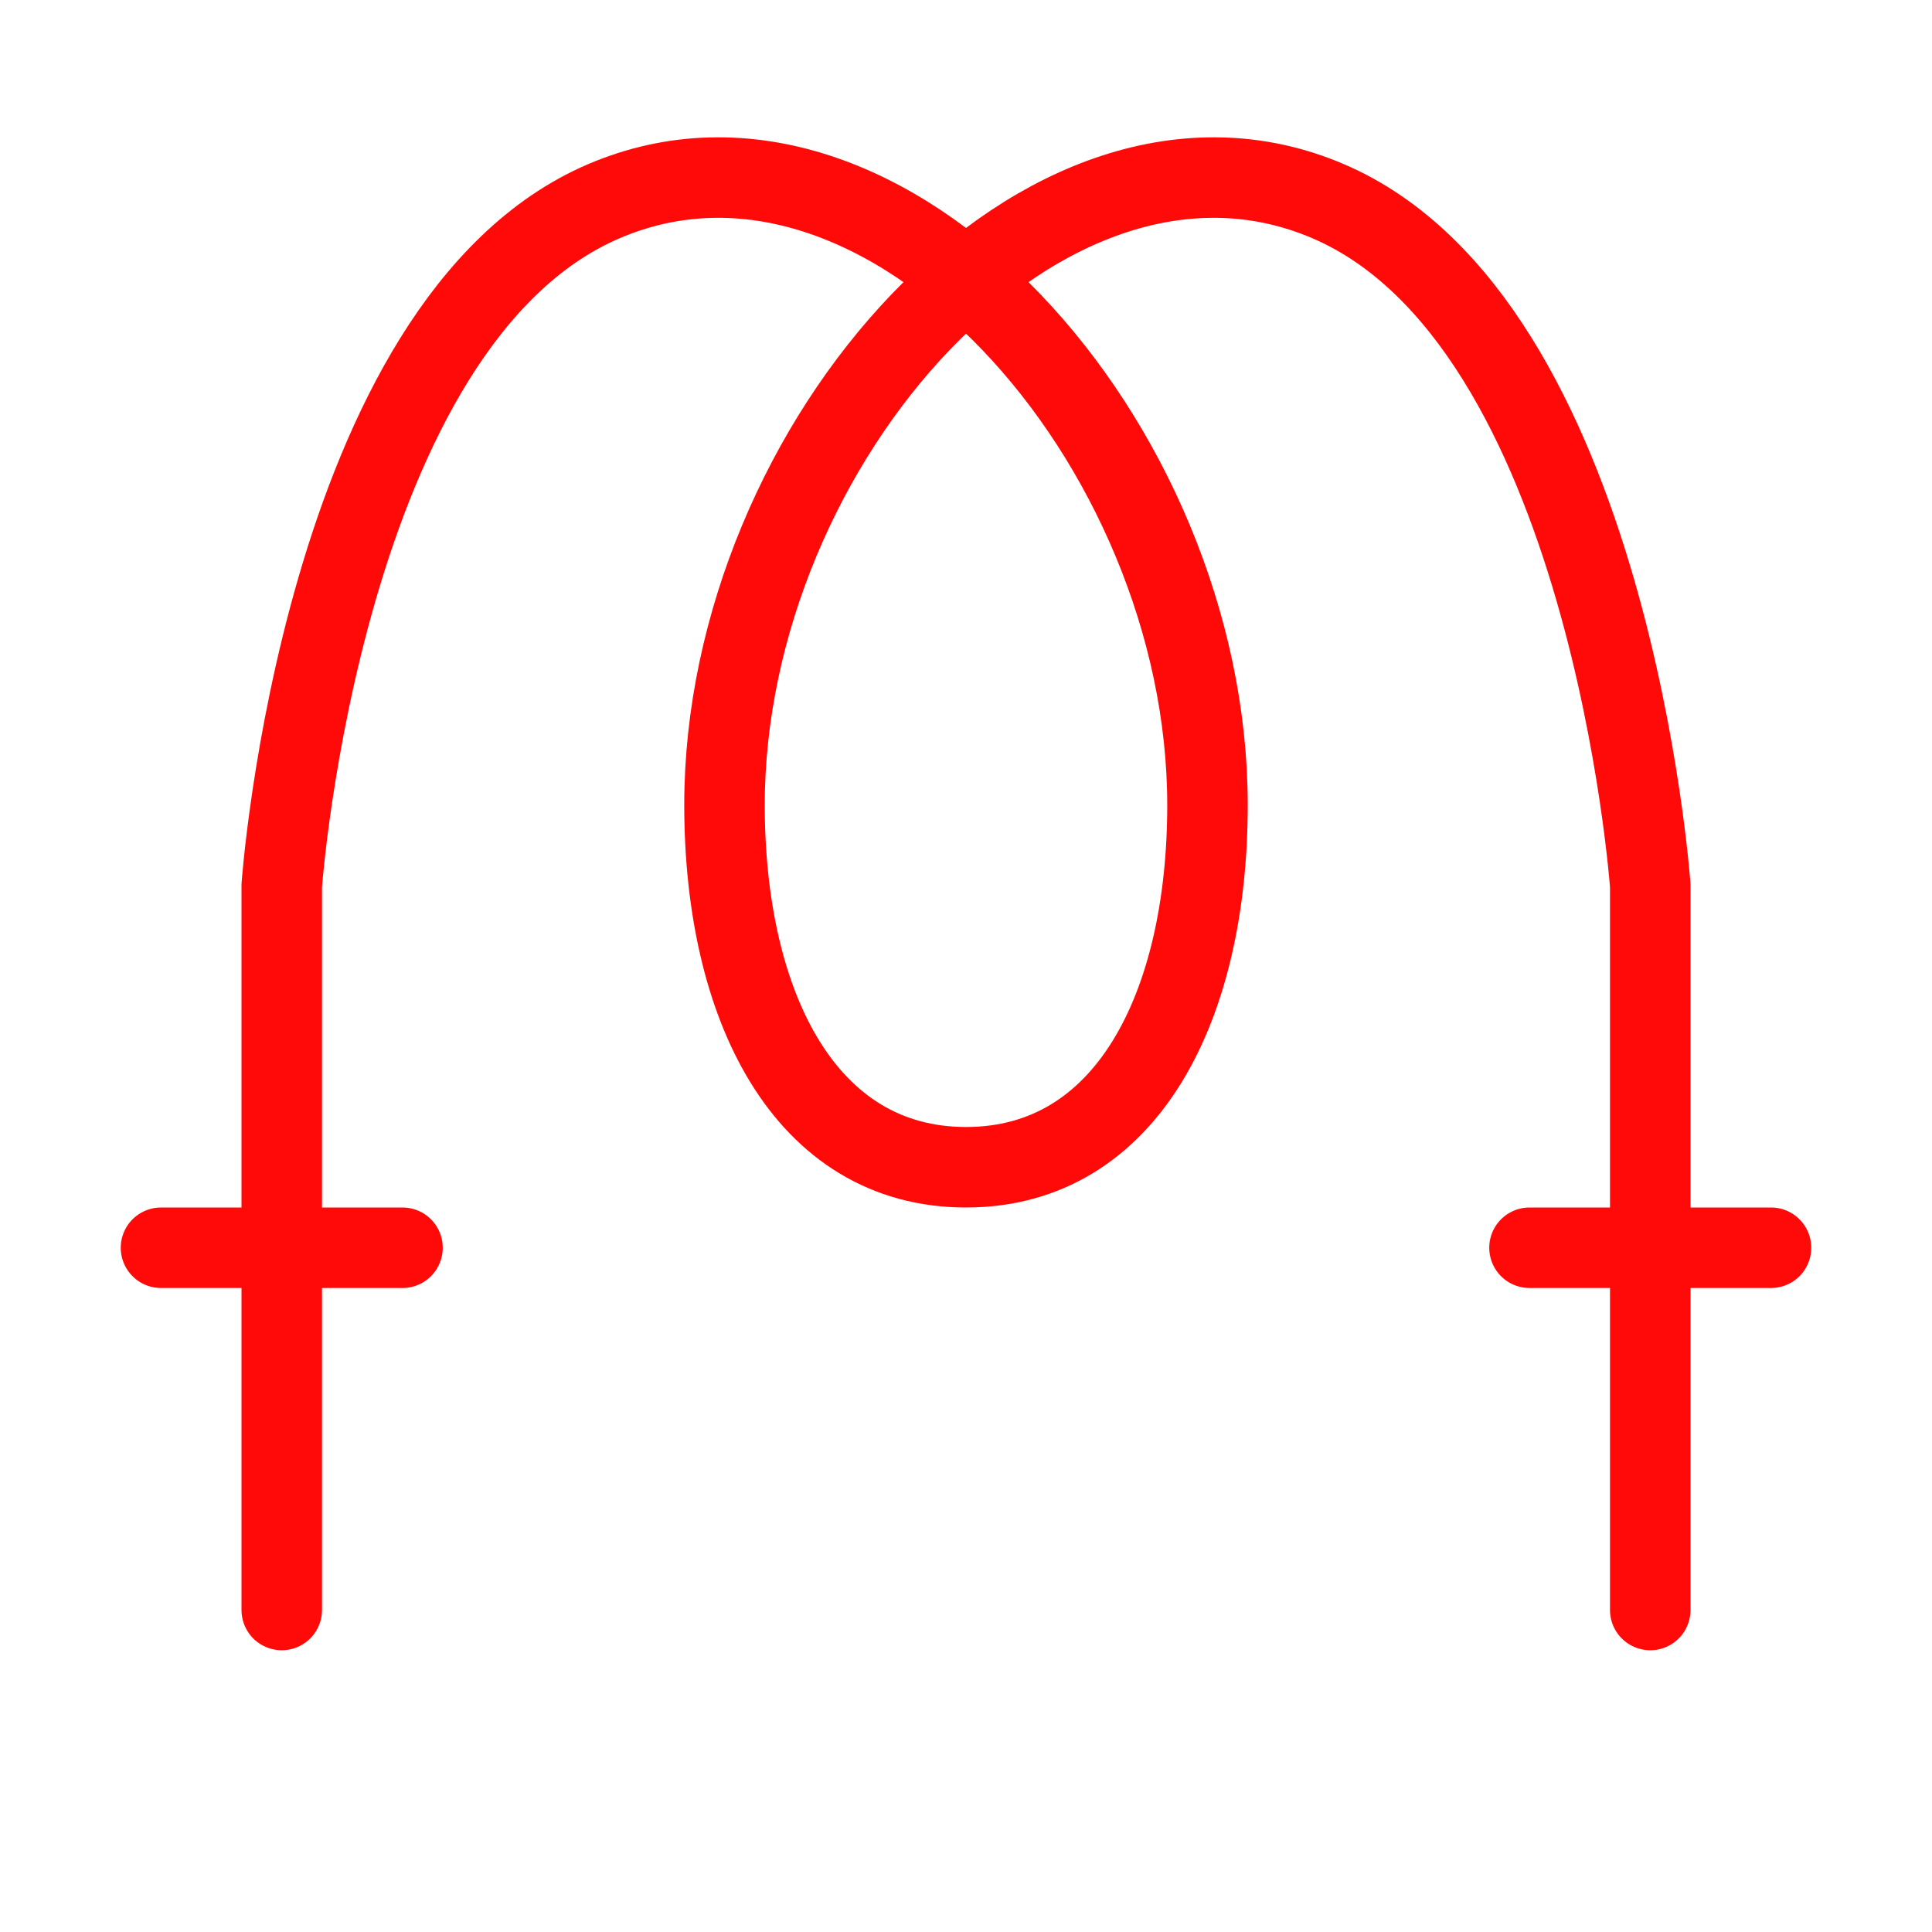 <?xml version="1.0" encoding="UTF-8"?><svg width="24" height="24" viewBox="0 0 48 48" fill="none" xmlns="http://www.w3.org/2000/svg"><path d="M7 40V22C7 22 8 8 15 5C22 2 30 11 30 20C30 25 28 29 24 29C20 29 18 25 18 20C18 11 26 2 33 5C40 8 41 22 41 22V40" stroke="#FF0909" stroke-width="2" stroke-miterlimit="2" stroke-linecap="round" stroke-linejoin="round"/><path d="M4 31H10" stroke="#FF0909" stroke-width="2" stroke-linecap="round" stroke-linejoin="round"/><path d="M38 31H44" stroke="#FF0909" stroke-width="2" stroke-linecap="round" stroke-linejoin="round"/></svg>